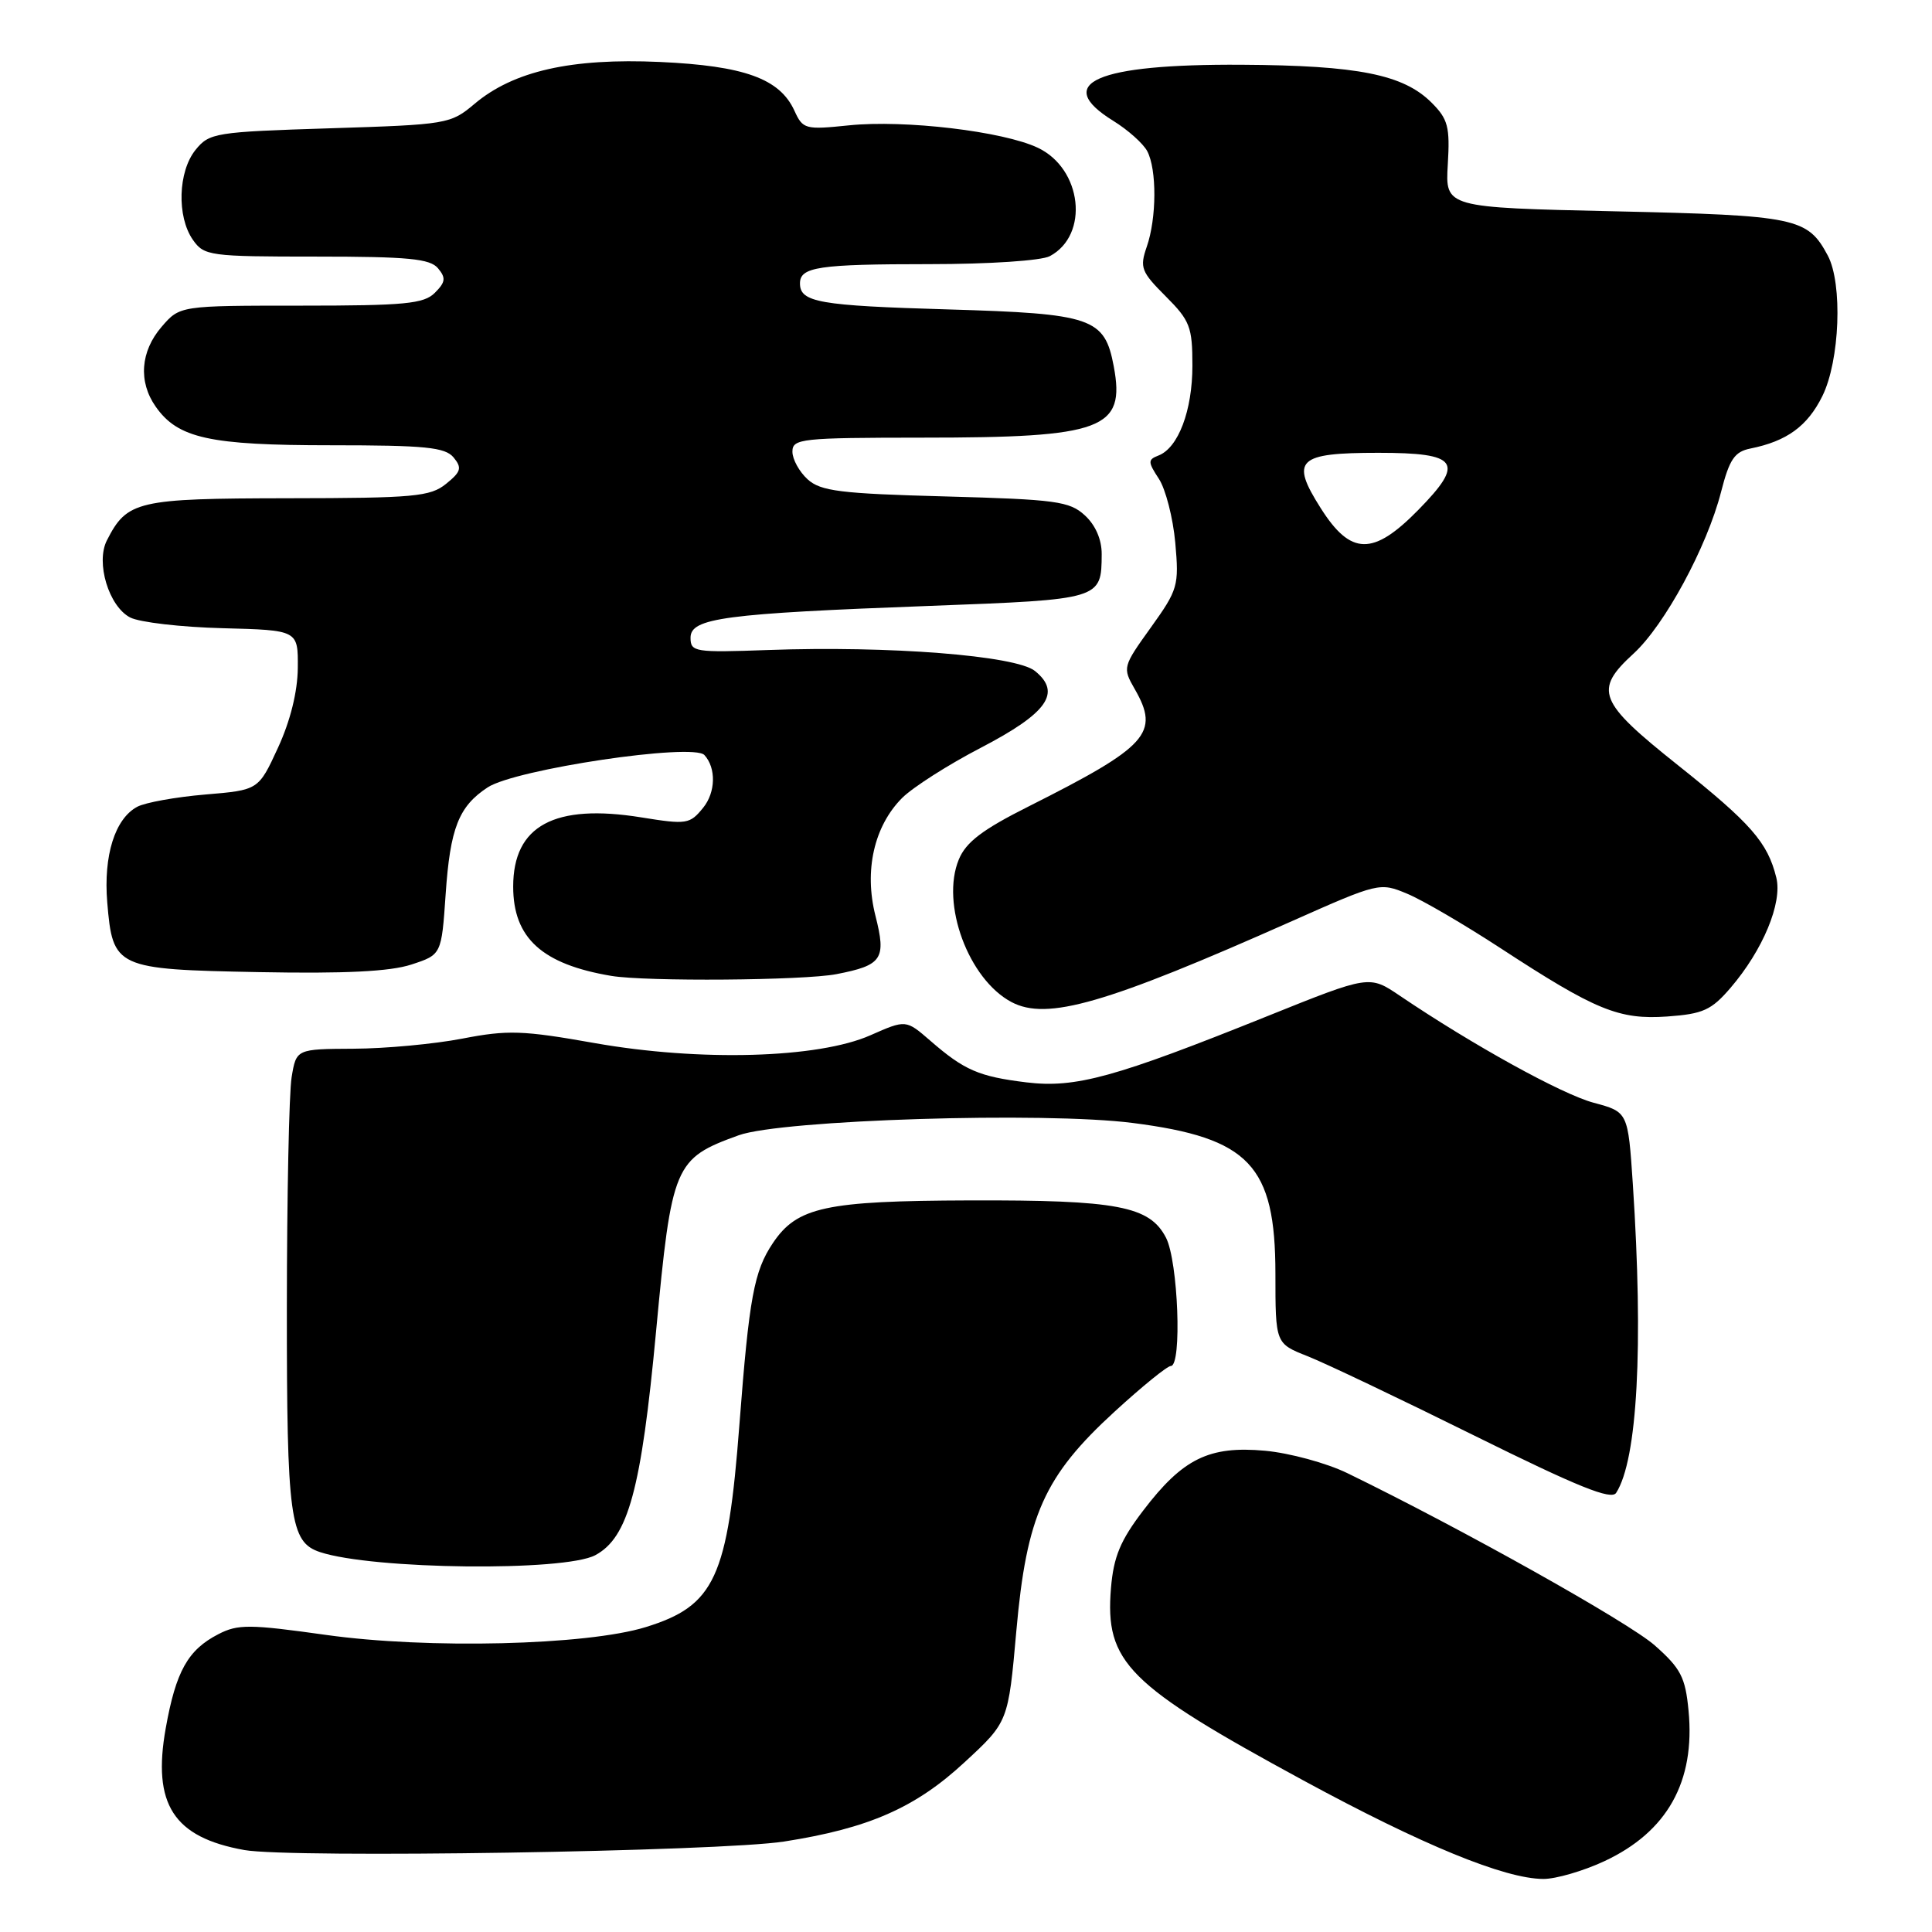 <?xml version="1.0" encoding="UTF-8" standalone="no"?>
<!DOCTYPE svg PUBLIC "-//W3C//DTD SVG 1.1//EN" "http://www.w3.org/Graphics/SVG/1.1/DTD/svg11.dtd" >
<svg xmlns="http://www.w3.org/2000/svg" xmlns:xlink="http://www.w3.org/1999/xlink" version="1.1" viewBox="0 0 256 256">
 <g >
 <path fill="currentColor"
d=" M 212.58 246.62 C 220.92 242.73 224.65 236.08 223.74 226.66 C 223.32 222.24 222.71 221.07 219.26 218.02 C 215.79 214.96 193.65 202.55 178.51 195.19 C 175.77 193.86 170.87 192.53 167.62 192.23 C 160.21 191.56 156.73 193.26 151.47 200.17 C 148.45 204.13 147.56 206.27 147.21 210.42 C 146.40 220.28 149.35 223.24 172.69 235.91 C 188.48 244.48 199.37 248.95 204.50 248.97 C 206.15 248.98 209.79 247.92 212.58 246.62 Z  M 103.91 244.01 C 115.11 242.26 121.31 239.54 127.83 233.49 C 133.60 228.16 133.60 228.16 134.67 216.11 C 136.03 200.80 138.36 195.59 147.70 187.04 C 151.32 183.72 154.67 181.00 155.14 181.00 C 156.64 181.00 156.11 167.12 154.50 164.00 C 152.33 159.81 148.07 159.00 128.50 159.06 C 109.37 159.12 105.63 159.93 102.42 164.70 C 99.91 168.43 99.27 171.90 97.98 188.71 C 96.43 209.08 94.72 212.77 85.56 215.60 C 77.73 218.02 56.66 218.53 43.17 216.63 C 33.05 215.21 31.52 215.20 28.93 216.54 C 24.89 218.62 23.31 221.45 21.96 229.00 C 20.16 239.08 22.99 243.46 32.38 245.14 C 38.54 246.24 95.38 245.34 103.91 244.01 Z  M 78.88 206.07 C 83.24 203.73 84.97 197.39 86.93 176.44 C 89.01 154.29 89.34 153.52 97.88 150.43 C 103.57 148.38 138.36 147.29 150.11 148.80 C 165.56 150.78 168.99 154.40 169.00 168.76 C 169.00 178.02 169.00 178.02 173.25 179.70 C 175.59 180.62 185.56 185.37 195.41 190.25 C 209.11 197.03 213.51 198.81 214.15 197.81 C 216.97 193.42 217.78 178.45 216.36 156.92 C 215.72 147.34 215.72 147.34 211.17 146.12 C 206.97 145.00 195.14 138.47 185.47 131.93 C 181.45 129.21 181.45 129.21 167.97 134.63 C 147.73 142.77 142.52 144.21 136.01 143.42 C 129.71 142.65 127.78 141.82 123.27 137.90 C 120.04 135.10 120.04 135.10 115.33 137.18 C 108.41 140.24 92.72 140.68 78.77 138.21 C 69.26 136.52 67.26 136.46 61.27 137.62 C 57.55 138.34 51.07 138.94 46.88 138.96 C 39.26 139.00 39.26 139.00 38.64 142.75 C 38.30 144.81 38.02 158.52 38.01 173.20 C 38.00 201.23 38.42 204.34 42.40 205.66 C 49.41 207.98 74.77 208.26 78.88 206.07 Z  M 229.30 130.90 C 233.59 125.90 236.20 119.64 235.37 116.29 C 234.22 111.62 232.02 109.11 222.32 101.38 C 211.75 92.96 211.15 91.46 216.46 86.60 C 220.58 82.82 226.18 72.48 228.05 65.18 C 229.16 60.85 229.84 59.85 231.95 59.43 C 236.77 58.46 239.50 56.47 241.47 52.49 C 243.79 47.79 244.18 37.60 242.19 33.86 C 239.51 28.85 238.04 28.54 214.00 28.00 C 191.50 27.50 191.50 27.50 191.84 21.79 C 192.14 16.81 191.87 15.78 189.70 13.61 C 185.96 9.87 179.96 8.67 164.50 8.58 C 145.24 8.47 139.43 11.01 147.51 16.01 C 149.44 17.20 151.47 19.01 152.01 20.02 C 153.30 22.44 153.27 28.92 151.95 32.70 C 151.00 35.45 151.21 36.01 154.45 39.25 C 157.68 42.48 158.00 43.31 158.00 48.45 C 158.00 54.40 156.13 59.35 153.50 60.36 C 152.08 60.91 152.09 61.20 153.56 63.45 C 154.45 64.81 155.43 68.62 155.73 71.91 C 156.24 77.61 156.09 78.13 152.49 83.15 C 148.77 88.33 148.73 88.47 150.35 91.29 C 153.71 97.14 152.13 98.89 136.31 106.85 C 130.19 109.92 128.00 111.58 127.05 113.88 C 124.62 119.73 128.33 129.76 134.03 132.78 C 138.74 135.27 146.52 133.02 171.22 122.04 C 182.67 116.95 182.84 116.91 186.45 118.42 C 188.46 119.25 194.02 122.50 198.80 125.62 C 211.45 133.88 214.51 135.14 220.94 134.69 C 225.66 134.35 226.77 133.85 229.30 130.90 Z  M 110.83 129.08 C 116.91 127.90 117.46 127.08 116.00 121.34 C 114.48 115.35 115.82 109.45 119.55 105.72 C 120.96 104.32 125.65 101.32 129.99 99.07 C 138.80 94.48 140.70 91.79 137.14 88.91 C 134.62 86.87 117.85 85.55 101.76 86.13 C 92.04 86.48 91.50 86.39 91.50 84.50 C 91.50 81.89 95.93 81.30 123.29 80.28 C 145.94 79.43 145.95 79.43 145.98 73.42 C 145.99 71.50 145.16 69.58 143.75 68.29 C 141.72 66.42 139.92 66.18 125.27 65.78 C 111.35 65.41 108.75 65.08 107.02 63.52 C 105.91 62.51 105.00 60.86 105.00 59.85 C 105.00 58.12 106.15 58.00 122.25 57.99 C 146.17 57.99 149.14 56.88 147.58 48.55 C 146.37 42.11 144.75 41.56 125.65 41.00 C 108.52 40.50 106.00 40.06 106.00 37.55 C 106.00 35.37 108.46 35.00 123.15 35.00 C 131.09 35.00 137.99 34.54 139.11 33.94 C 144.37 31.13 143.39 22.36 137.52 19.58 C 132.93 17.40 119.89 15.85 112.48 16.61 C 106.68 17.21 106.38 17.12 105.26 14.66 C 103.32 10.42 98.62 8.72 87.43 8.21 C 75.69 7.68 68.04 9.41 62.88 13.76 C 59.70 16.44 59.27 16.51 43.72 17.00 C 28.51 17.48 27.74 17.60 25.91 19.86 C 23.59 22.73 23.41 28.71 25.56 31.78 C 27.05 33.90 27.75 34.00 41.93 34.00 C 54.10 34.00 56.99 34.28 58.04 35.55 C 59.11 36.83 59.03 37.39 57.62 38.80 C 56.16 40.26 53.64 40.50 39.87 40.50 C 23.83 40.50 23.83 40.50 21.41 43.31 C 18.61 46.56 18.31 50.58 20.63 53.88 C 23.57 58.08 27.75 59.00 43.85 59.00 C 56.35 59.00 58.97 59.26 60.10 60.61 C 61.24 62.00 61.10 62.50 59.11 64.11 C 57.01 65.81 54.89 66.00 38.14 66.02 C 18.16 66.05 16.84 66.35 14.16 71.61 C 12.66 74.55 14.42 80.36 17.25 81.82 C 18.49 82.46 24.00 83.10 29.50 83.24 C 39.50 83.50 39.50 83.50 39.46 88.50 C 39.43 91.68 38.47 95.53 36.83 99.09 C 34.25 104.69 34.25 104.69 27.18 105.28 C 23.29 105.61 19.24 106.34 18.19 106.90 C 15.23 108.48 13.70 113.36 14.21 119.56 C 14.94 128.27 15.32 128.45 34.28 128.81 C 45.71 129.03 51.68 128.73 54.50 127.81 C 58.50 126.50 58.50 126.50 59.05 118.50 C 59.65 109.72 60.78 106.85 64.62 104.33 C 68.30 101.92 91.85 98.41 93.34 100.05 C 94.91 101.77 94.83 104.98 93.18 107.02 C 91.41 109.21 91.00 109.28 84.99 108.31 C 73.46 106.45 68.00 109.40 68.00 117.48 C 68.00 124.29 71.82 127.77 81.00 129.31 C 85.62 130.08 106.46 129.92 110.83 129.08 Z  M 175.00 67.33 C 170.94 60.93 171.91 60.00 182.65 60.00 C 193.27 60.00 194.14 61.24 187.93 67.57 C 181.94 73.68 178.98 73.62 175.00 67.33 Z "/>
</g>
</svg>